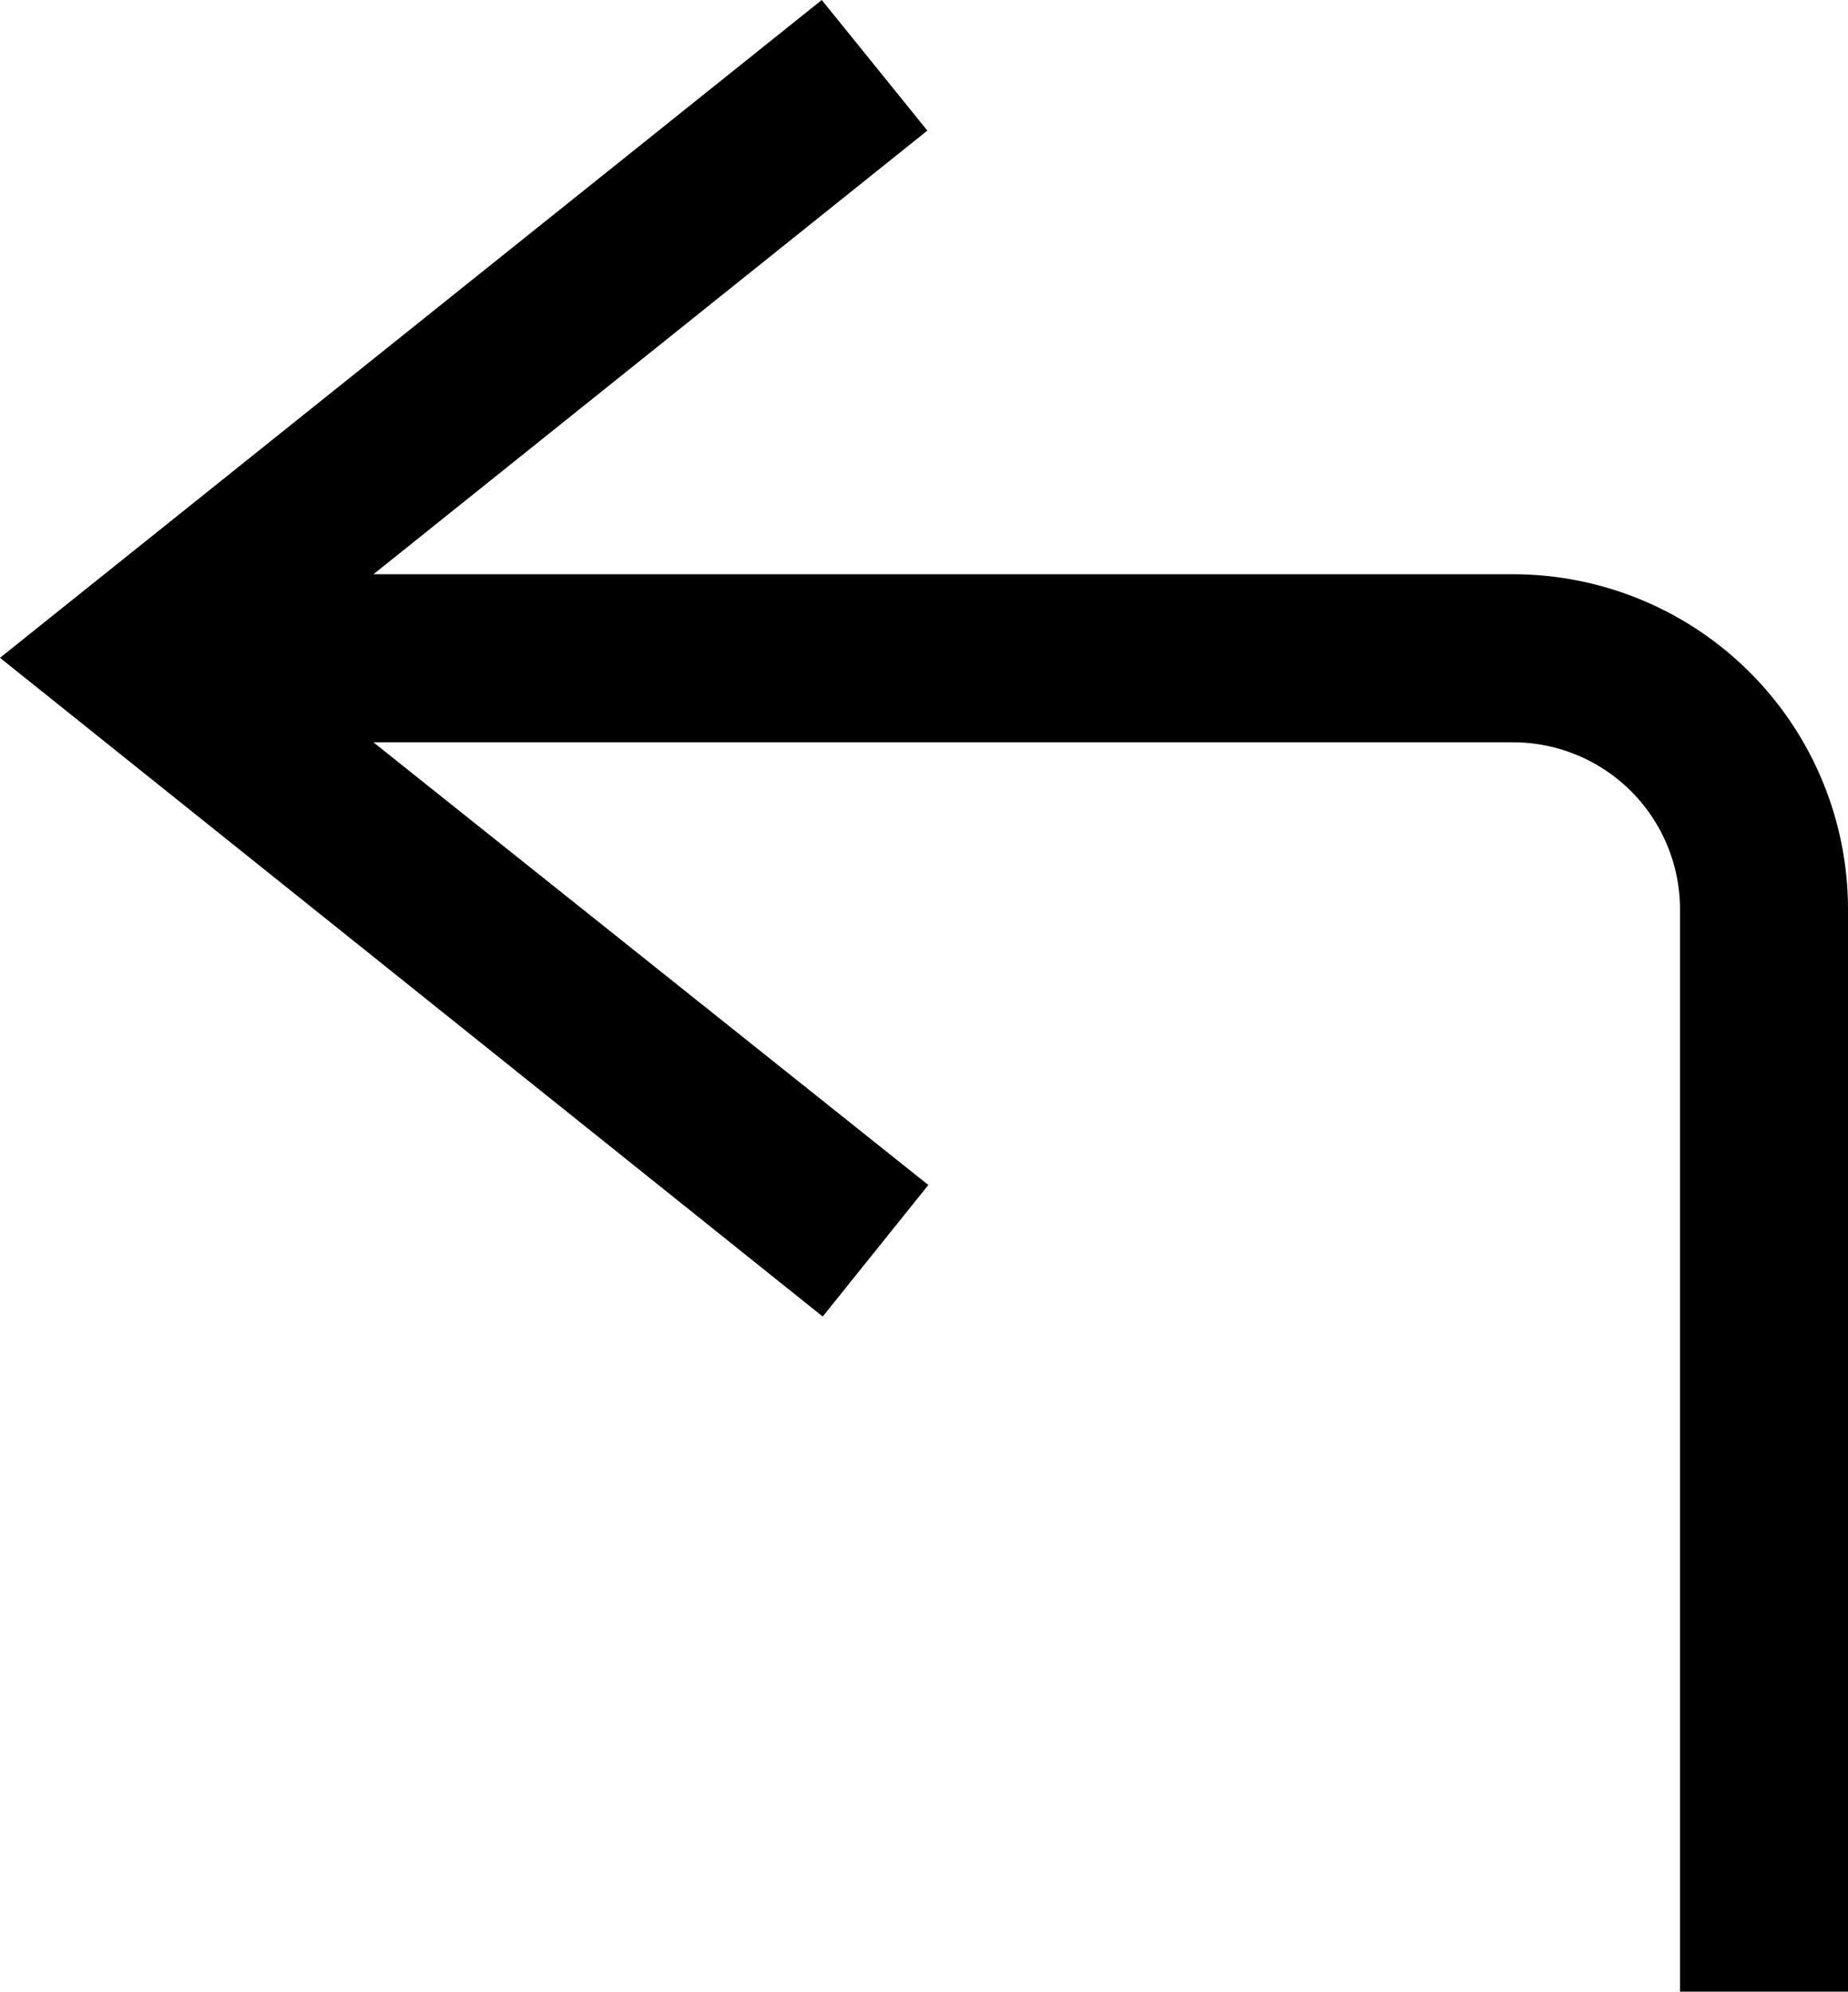 <svg xmlns="http://www.w3.org/2000/svg" data-name="图层 1" width="19.25" height="20.74"><path d="M15.76 5.98H3.89l5.77-4.62L8.56 0 0 6.85l8.57 6.86 1.1-1.37-5.78-4.61h11.87a1.74 1.74 0 011.74 1.73v11.28h1.75V9.46a3.49 3.49 0 00-3.49-3.48z"/></svg>